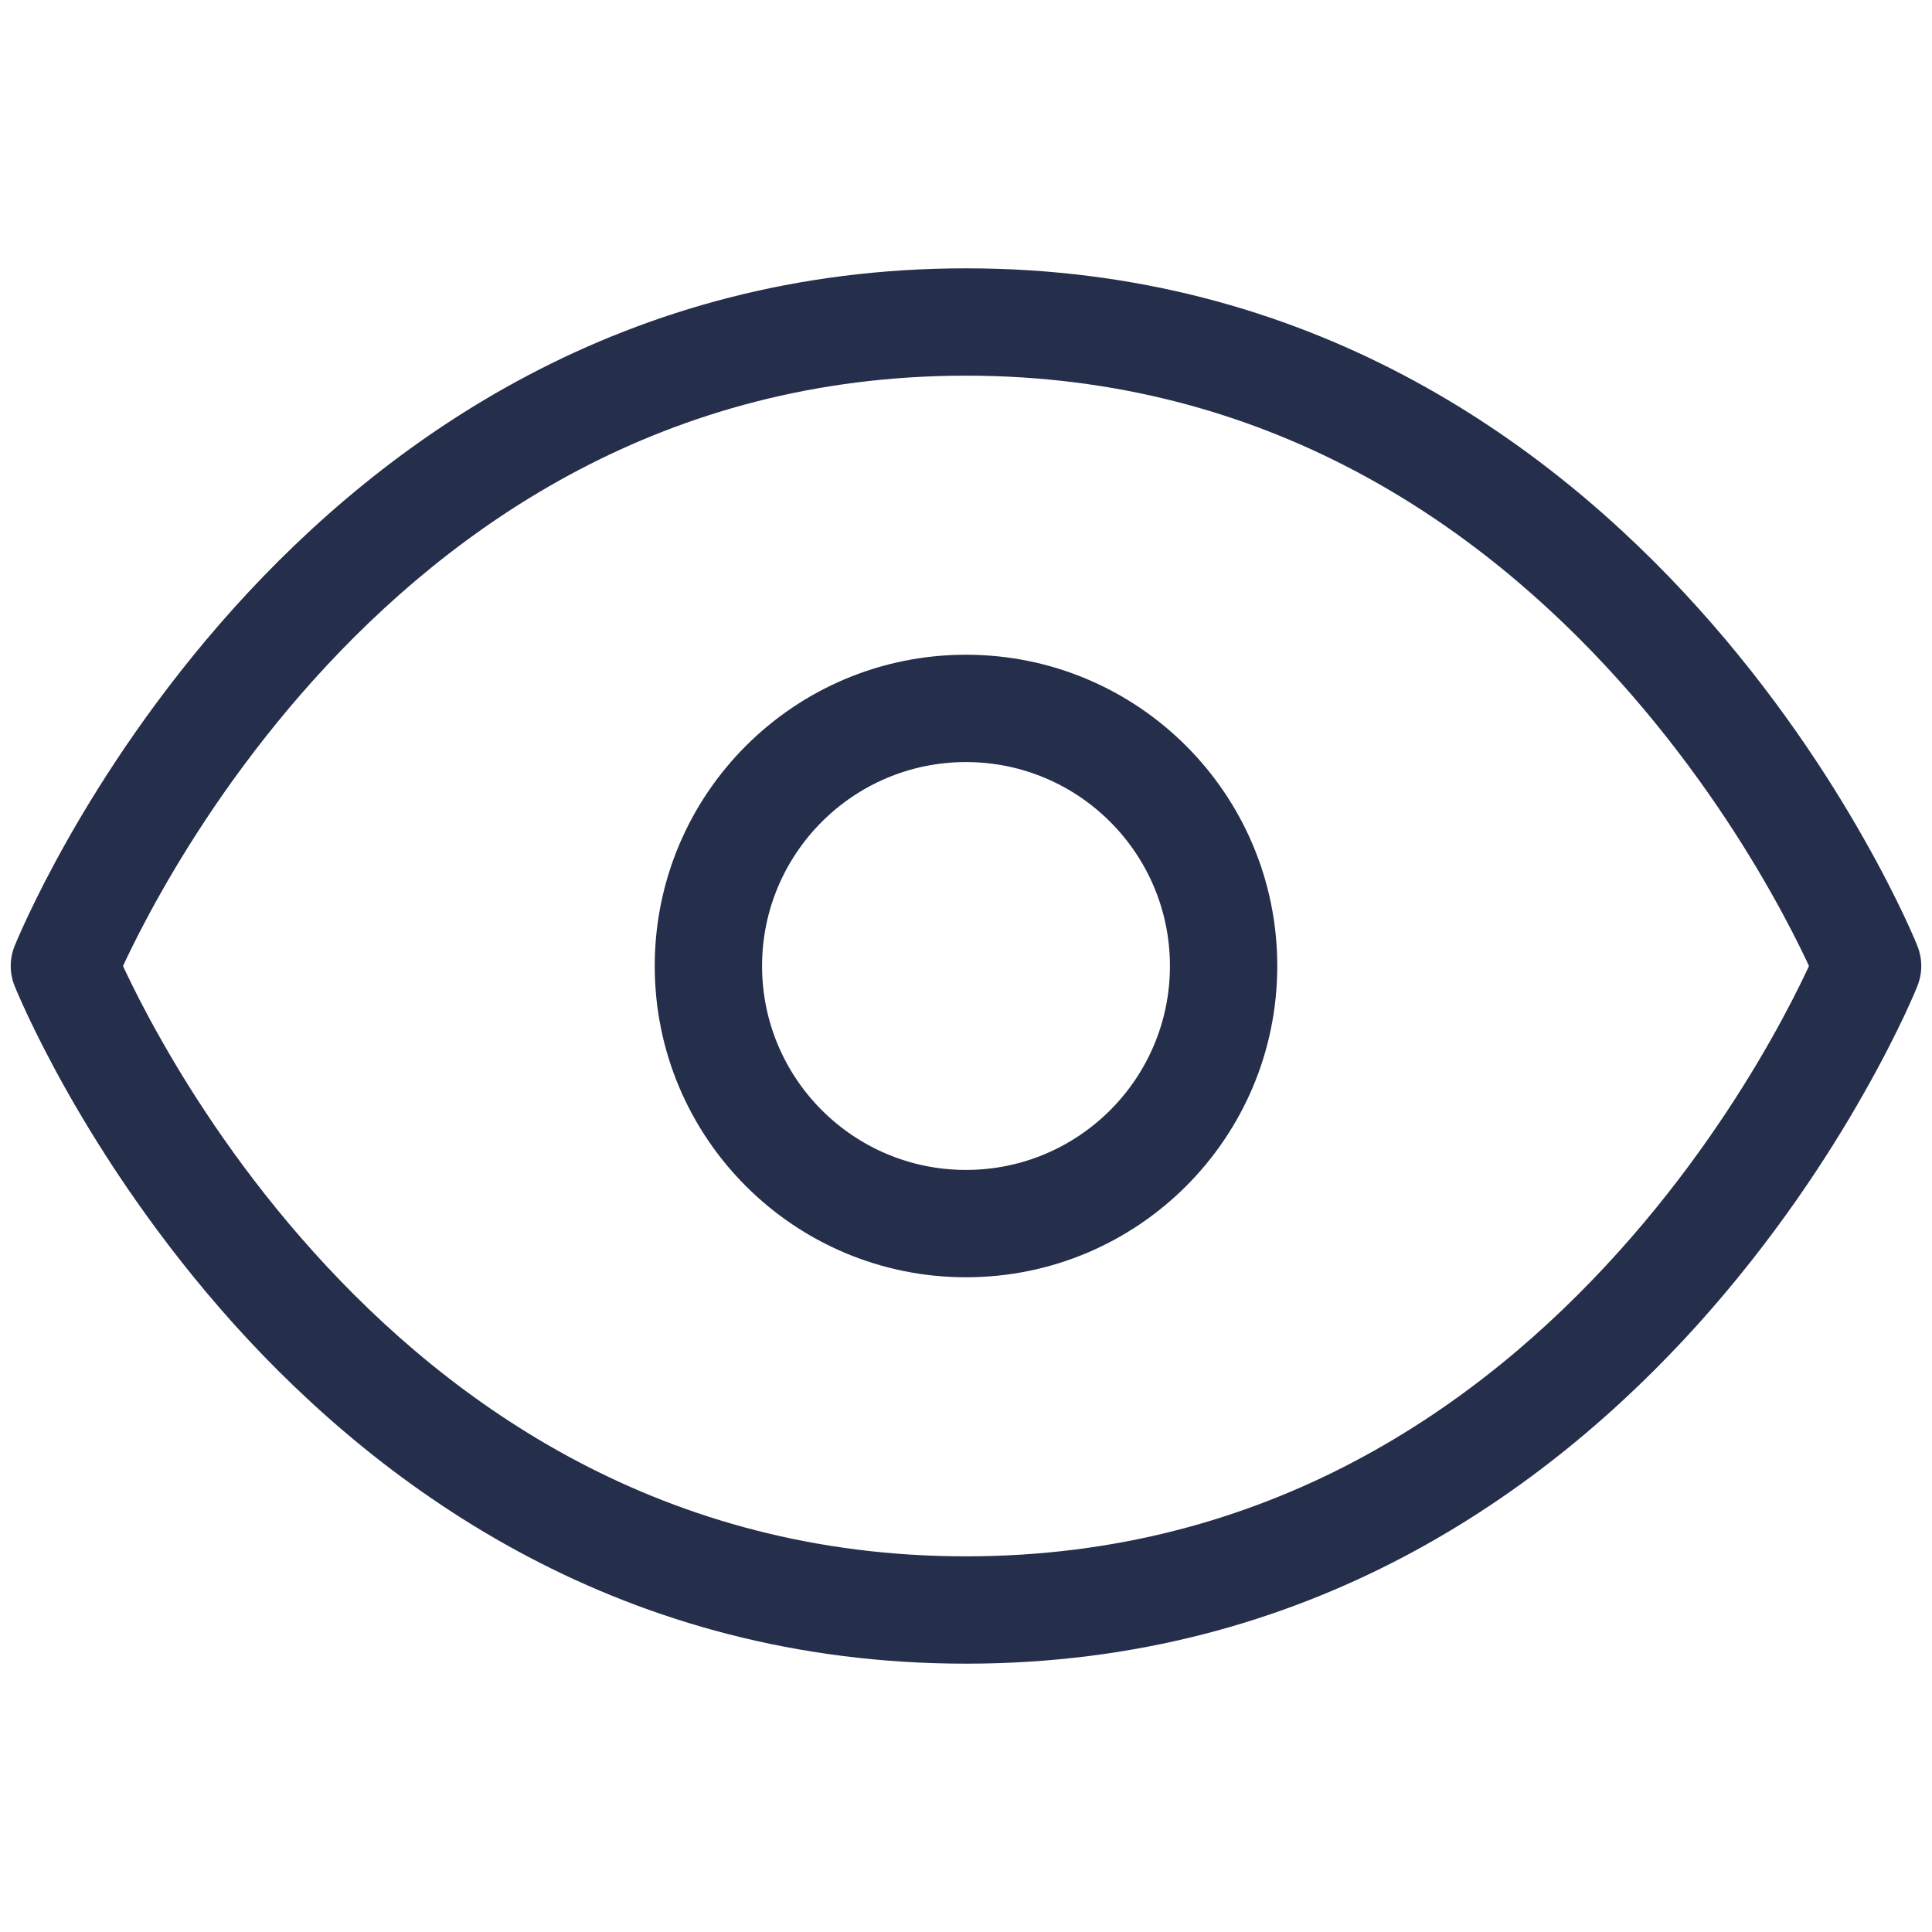 <svg width="18" height="18" viewBox="0 0 18 18" fill="none" xmlns="http://www.w3.org/2000/svg">
<path d="M0.6 9L0.136 8.814C0.088 8.934 0.088 9.066 0.136 9.186L0.6 9ZM17.4 9L17.864 9.186C17.912 9.066 17.912 8.934 17.864 8.814L17.4 9ZM9 14.5C6.186 14.5 4.211 13.098 2.922 11.665C2.277 10.949 1.809 10.23 1.504 9.691C1.351 9.422 1.24 9.199 1.167 9.045C1.131 8.968 1.104 8.908 1.087 8.869C1.079 8.849 1.073 8.834 1.069 8.825C1.067 8.821 1.066 8.817 1.065 8.815C1.064 8.815 1.064 8.814 1.064 8.814C1.064 8.814 1.064 8.814 1.064 8.814C1.064 8.814 1.064 8.814 1.064 8.814C1.064 8.814 1.064 8.814 0.6 9C0.136 9.186 0.136 9.186 0.136 9.186C0.136 9.186 0.136 9.187 0.136 9.187C0.136 9.187 0.137 9.188 0.137 9.188C0.137 9.19 0.138 9.191 0.139 9.193C0.141 9.197 0.143 9.203 0.146 9.209C0.151 9.223 0.159 9.242 0.17 9.266C0.191 9.315 0.222 9.384 0.263 9.471C0.345 9.645 0.468 9.891 0.634 10.184C0.966 10.77 1.474 11.551 2.178 12.335C3.589 13.902 5.814 15.5 9 15.5V14.5ZM0.6 9C1.064 9.186 1.064 9.186 1.064 9.186C1.064 9.186 1.064 9.186 1.064 9.186C1.064 9.186 1.064 9.186 1.064 9.186C1.064 9.186 1.064 9.185 1.065 9.185C1.066 9.183 1.067 9.179 1.069 9.175C1.073 9.166 1.079 9.151 1.087 9.131C1.104 9.092 1.131 9.032 1.167 8.955C1.24 8.801 1.351 8.578 1.504 8.309C1.809 7.77 2.277 7.051 2.922 6.334C4.211 4.902 6.186 3.5 9 3.5V2.5C5.814 2.5 3.589 4.098 2.178 5.666C1.474 6.449 0.966 7.23 0.634 7.816C0.468 8.109 0.345 8.355 0.263 8.529C0.222 8.616 0.191 8.685 0.17 8.734C0.159 8.758 0.151 8.777 0.146 8.791C0.143 8.797 0.141 8.803 0.139 8.807C0.138 8.809 0.137 8.81 0.137 8.812C0.137 8.812 0.136 8.813 0.136 8.813C0.136 8.813 0.136 8.814 0.136 8.814C0.136 8.814 0.136 8.814 0.6 9ZM9 3.5C11.814 3.5 13.789 4.902 15.078 6.334C15.723 7.051 16.191 7.77 16.496 8.309C16.649 8.578 16.76 8.801 16.833 8.955C16.869 9.032 16.896 9.092 16.913 9.131C16.921 9.151 16.928 9.166 16.931 9.175C16.933 9.179 16.935 9.183 16.935 9.185C16.936 9.185 16.936 9.186 16.936 9.186C16.936 9.186 16.936 9.186 16.936 9.186C16.936 9.186 16.936 9.186 16.936 9.186C16.936 9.186 16.936 9.186 17.4 9C17.864 8.814 17.864 8.814 17.864 8.814C17.864 8.814 17.864 8.813 17.864 8.813C17.864 8.813 17.863 8.812 17.863 8.812C17.863 8.81 17.862 8.809 17.861 8.807C17.86 8.803 17.858 8.797 17.855 8.791C17.849 8.777 17.841 8.758 17.831 8.734C17.809 8.685 17.779 8.616 17.738 8.529C17.655 8.355 17.533 8.109 17.366 7.816C17.035 7.23 16.527 6.449 15.822 5.666C14.411 4.098 12.186 2.5 9 2.5V3.5ZM17.4 9C16.936 8.814 16.936 8.814 16.936 8.814C16.936 8.814 16.936 8.814 16.936 8.814C16.936 8.814 16.936 8.814 16.936 8.814C16.936 8.814 16.936 8.815 16.935 8.815C16.935 8.817 16.933 8.821 16.931 8.825C16.928 8.834 16.921 8.849 16.913 8.869C16.896 8.908 16.869 8.968 16.833 9.045C16.76 9.199 16.649 9.422 16.496 9.691C16.191 10.23 15.723 10.949 15.078 11.665C13.789 13.098 11.814 14.5 9 14.5V15.5C12.186 15.5 14.411 13.902 15.822 12.335C16.527 11.551 17.035 10.77 17.366 10.184C17.533 9.891 17.655 9.645 17.738 9.471C17.779 9.384 17.809 9.315 17.831 9.266C17.841 9.242 17.849 9.223 17.855 9.209C17.858 9.203 17.86 9.197 17.861 9.193C17.862 9.191 17.863 9.19 17.863 9.188C17.863 9.188 17.864 9.187 17.864 9.187C17.864 9.187 17.864 9.186 17.864 9.186C17.864 9.186 17.864 9.186 17.4 9ZM9 10.9C7.951 10.9 7.1 10.049 7.1 9H6.1C6.1 10.602 7.398 11.9 9 11.9V10.9ZM10.9 9C10.9 10.049 10.049 10.9 9 10.9V11.9C10.602 11.9 11.9 10.602 11.9 9H10.9ZM9 7.1C10.049 7.1 10.9 7.951 10.9 9H11.9C11.9 7.398 10.602 6.1 9 6.1V7.1ZM9 6.1C7.398 6.1 6.1 7.398 6.1 9H7.1C7.1 7.951 7.951 7.1 9 7.1V6.1Z" fill="#252E4B"/>
</svg>
